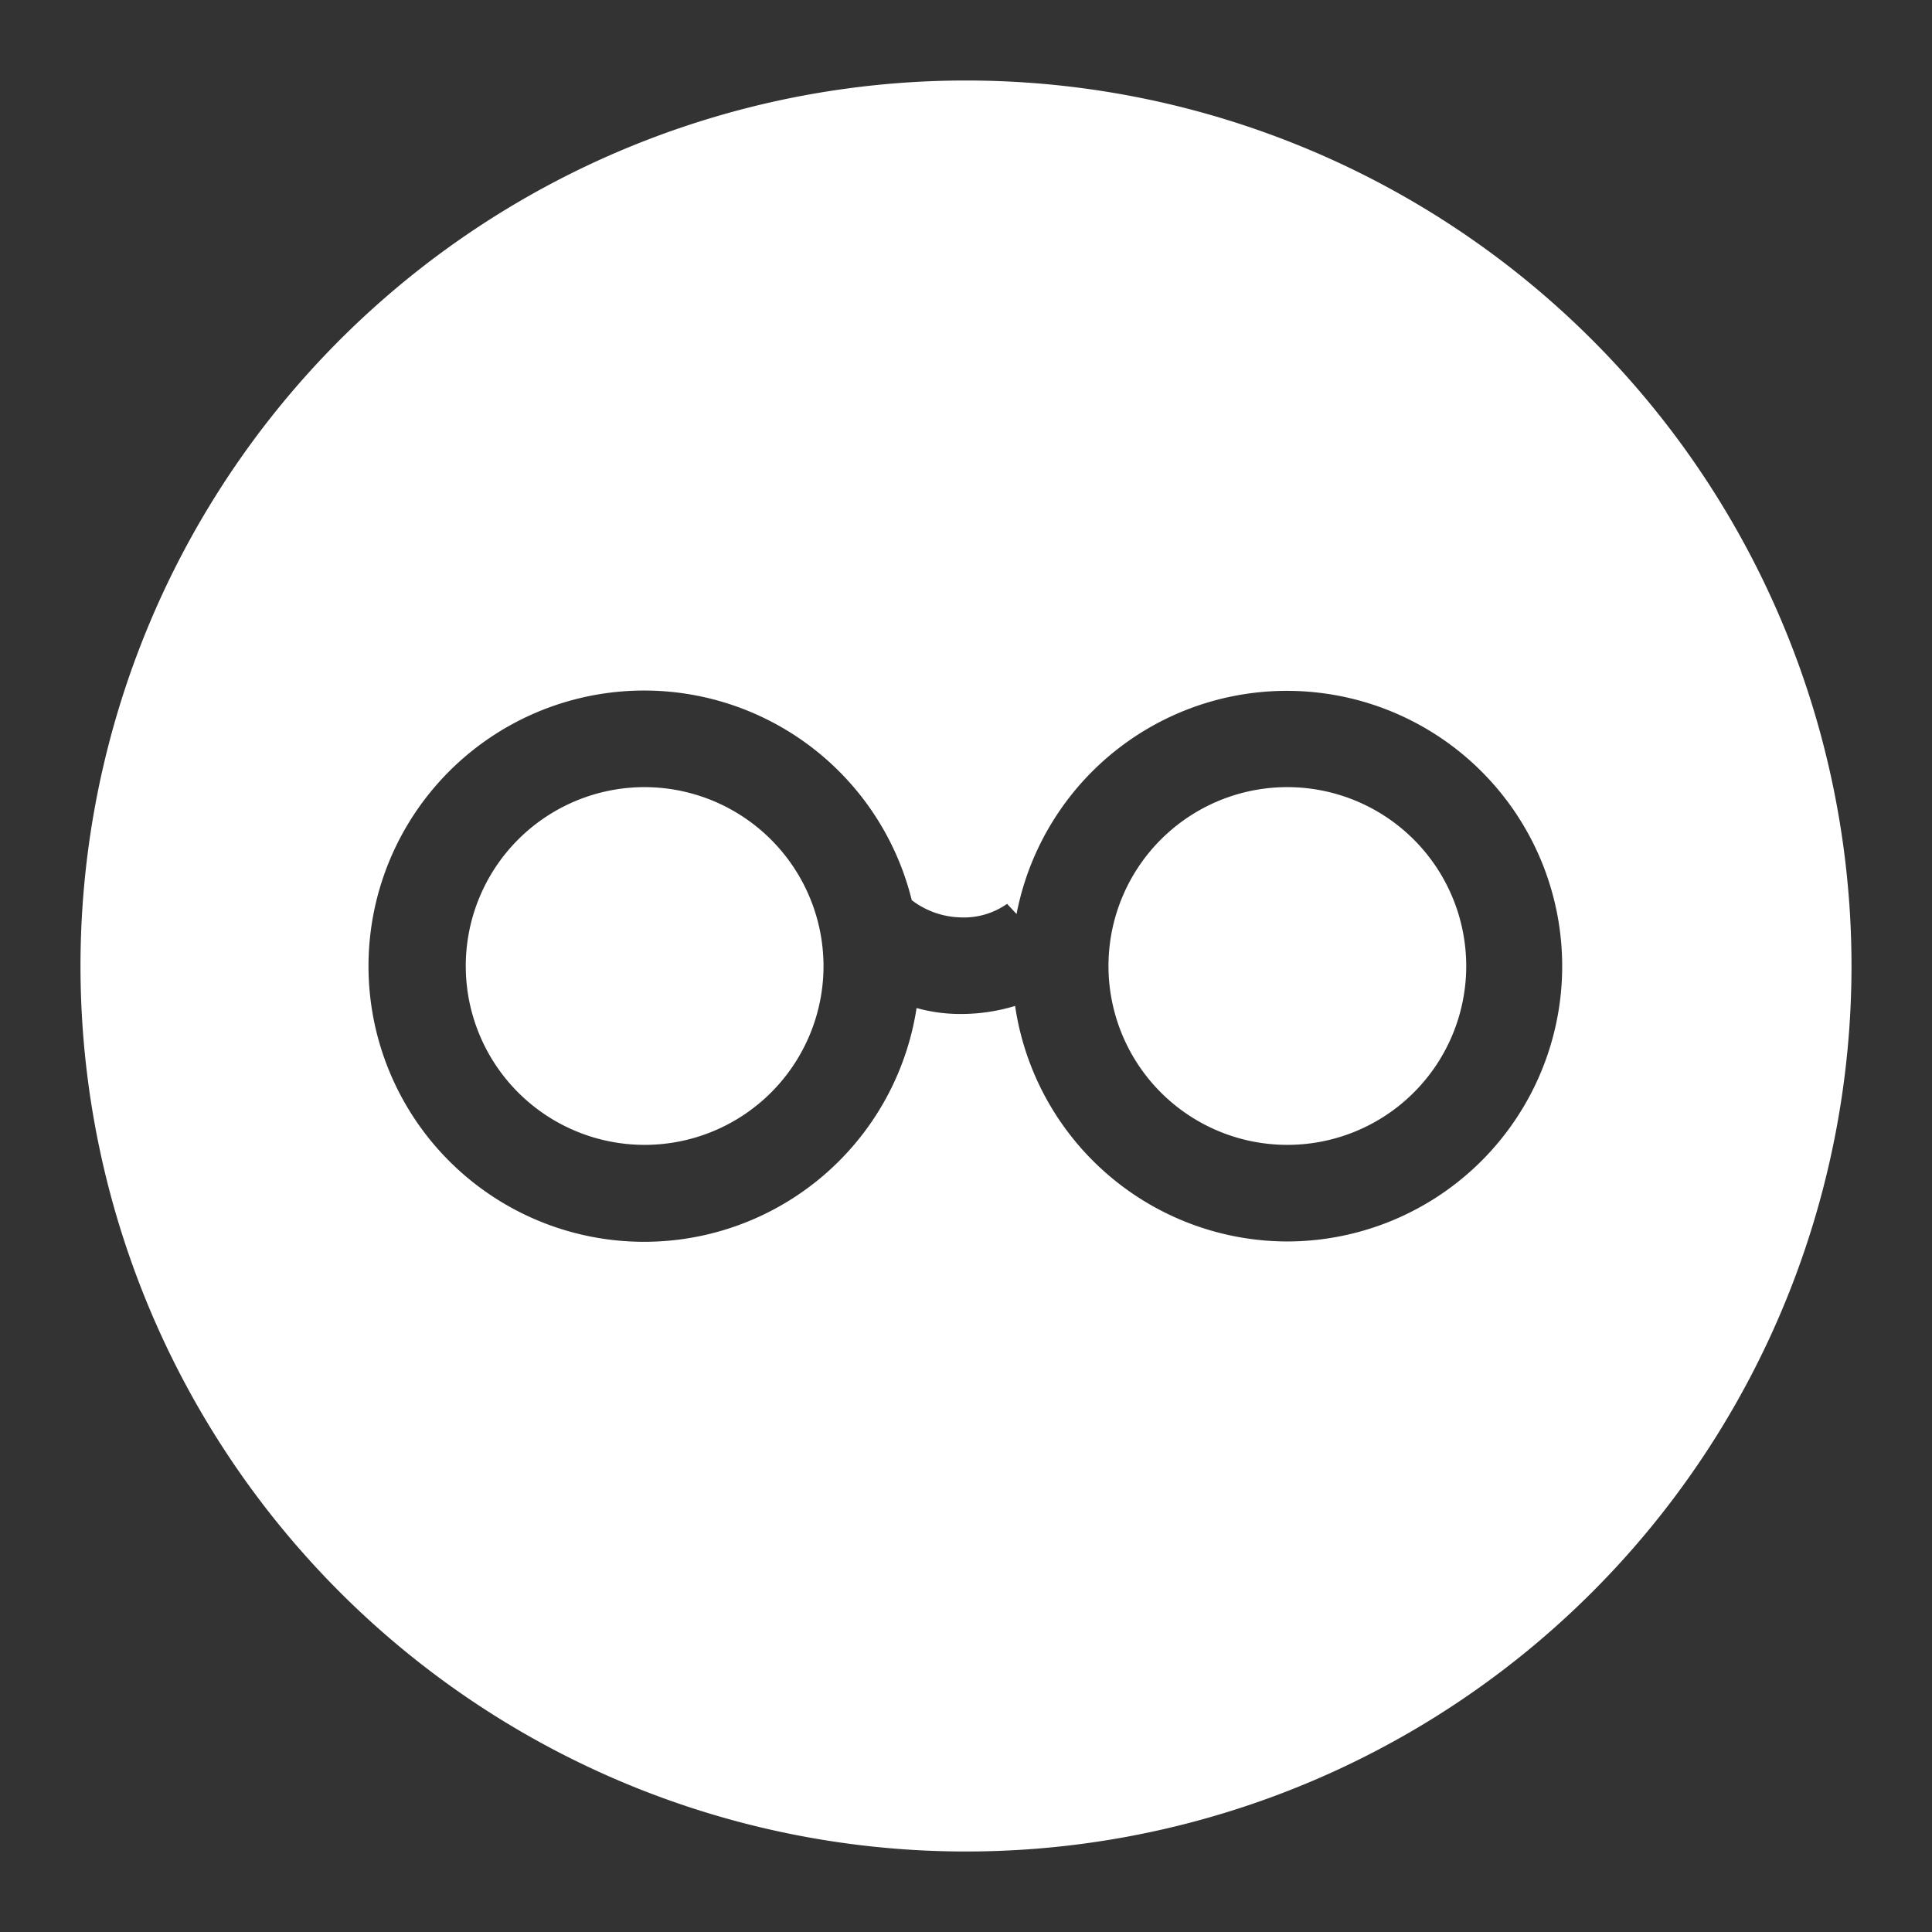 <svg id="Capa_1" data-name="Capa 1" xmlns="http://www.w3.org/2000/svg" viewBox="0 0 120 120"><rect x="0" y="0" width="120" height="120" fill="#333333" stroke="none"/><defs><style>.cls-1{fill:#fff;}</style></defs><path class="cls-1" d="M80,48.89A11.11,11.11,0,1,0,91.07,60,11.12,11.12,0,0,0,80,48.89Z"/><path class="cls-1" d="M60,5a55,55,0,1,0,55,55A55,55,0,0,0,60,5ZM80,77.11A17.12,17.12,0,0,1,63.05,62.48a11.54,11.54,0,0,1-3.39.5,10.07,10.07,0,0,1-2.73-.37,17.12,17.12,0,1,1-.3-6.7,5.2,5.2,0,0,0,3,1.07,4.66,4.66,0,0,0,2.92-.84l.59.63A17.1,17.1,0,1,1,80,77.11Z"/><path class="cls-1" d="M40,48.89A11.11,11.11,0,1,0,51.15,60,11.13,11.13,0,0,0,40,48.89Z"/></svg>